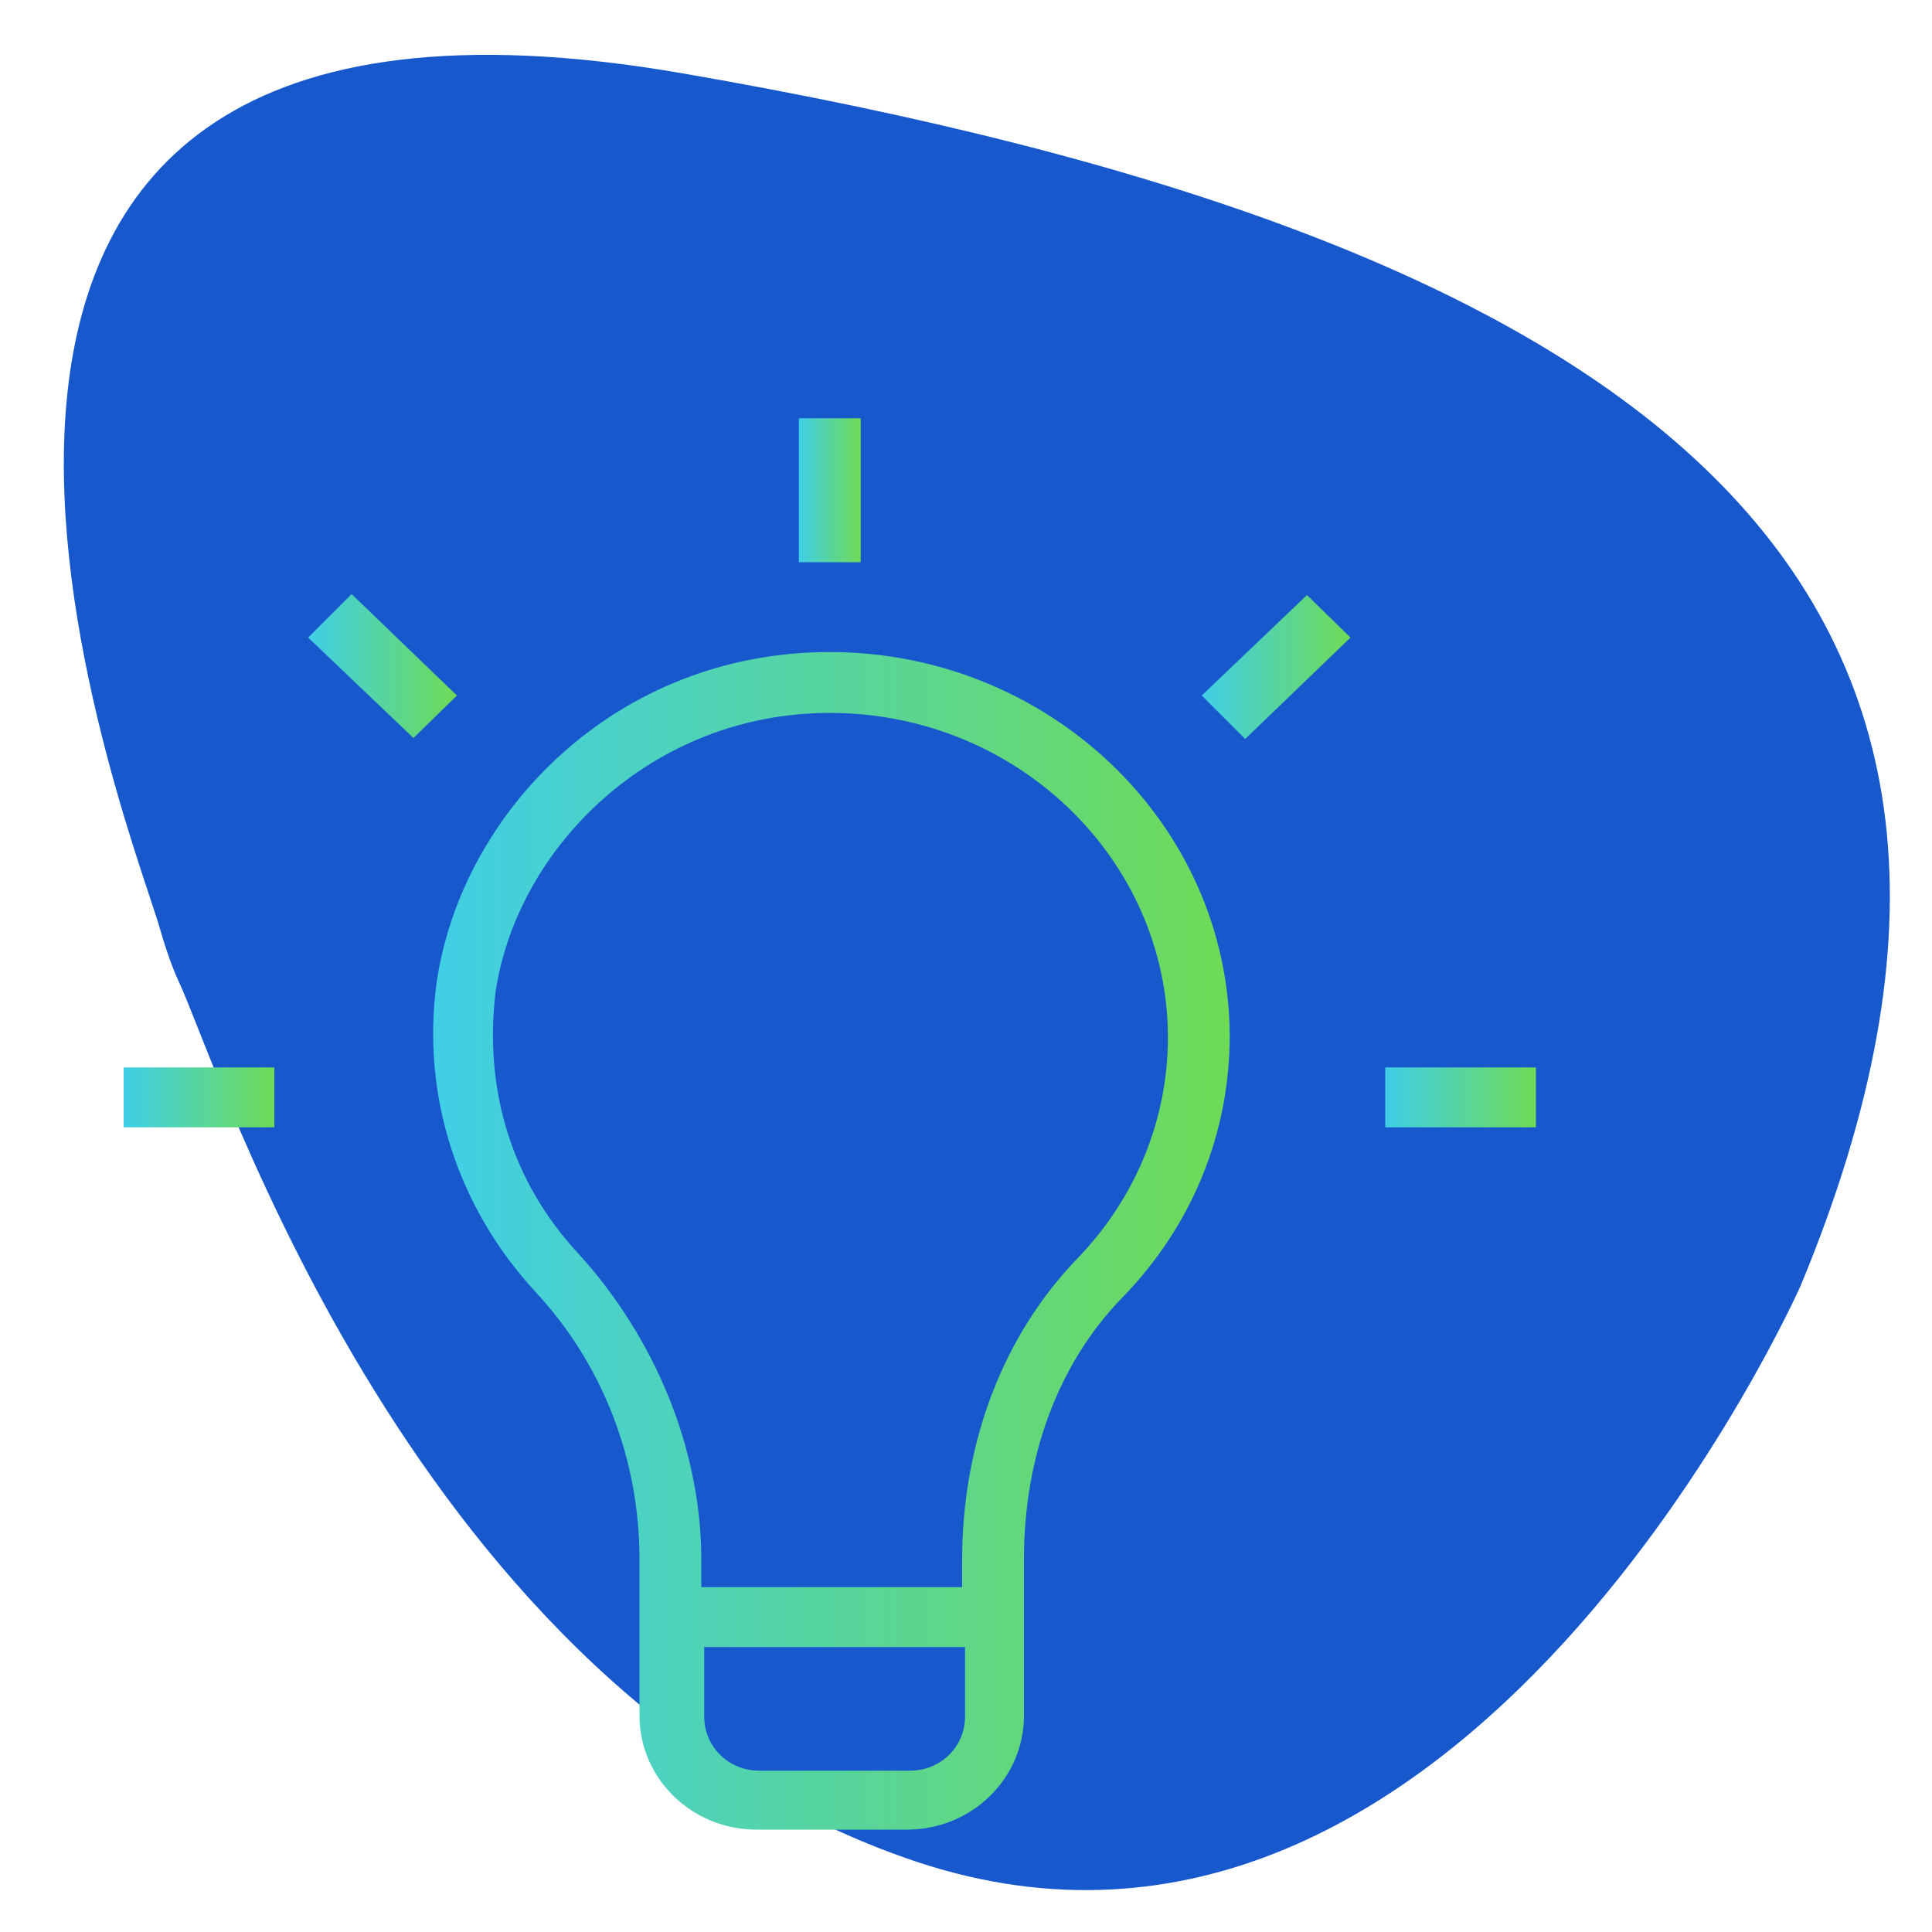 <?xml version="1.0" encoding="utf-8"?>
<!-- Generator: Adobe Illustrator 22.0.1, SVG Export Plug-In . SVG Version: 6.00 Build 0)  -->
<svg version="1.1" id="Layer_1" xmlns="http://www.w3.org/2000/svg" xmlns:xlink="http://www.w3.org/1999/xlink" x="0px" y="0px"
	 viewBox="0 0 200 200" style="enable-background:new 0 0 200 200;" xml:space="preserve">
<style type="text/css">
	.st0{fill:#1759CD;}
	.st1{fill:url(#SVGID_1_);}
	.st2{fill:url(#SVGID_2_);}
	.st3{fill:url(#SVGID_3_);}
	.st4{fill:url(#SVGID_4_);}
	.st5{fill:url(#SVGID_5_);}
	.st6{fill:url(#SVGID_6_);}
</style>
<path class="st0" d="M186.4,133.1c0,0-34.8,78.6-91.6,59.6c-51.9-17.4-72.1-82.2-76.3-91.1c-0.8-1.7-1.6-4.2-2.1-6
	C12.3,82.5-22.7-8.6,70.7,7.6C170.2,24.8,216.9,59.7,186.4,133.1z"/>
<g>
	<g>
		<linearGradient id="SVGID_1_" gradientUnits="userSpaceOnUse" x1="44.882" y1="128.504" x2="127.268" y2="128.504">
			<stop  offset="0" style="stop-color:#40CFE7"/>
			<stop  offset="1" style="stop-color:#6EDB55"/>
		</linearGradient>
		<path class="st1" d="M85.9,67.5c-22.1,0-38.1,16.5-40.7,34.2c-1.6,11.8,2.2,23.3,10.2,32c7,7.5,10.8,17.4,10.8,27.7l0,16.2
			c0,6.5,5.4,11.8,12.1,11.8h15.6c6.7,0,12.1-5.3,12.1-11.8l0-16.2c0-10.6,3.5-20.2,10.2-27.1c7.3-7.5,11.1-17.1,11.1-27.1
			C127.2,85.2,108.5,67.5,85.9,67.5L85.9,67.5z M99.9,177.7c0,3.1-2.5,5.6-5.7,5.6H78.6c-3.2,0-5.7-2.5-5.7-5.6v-7.2h27L99.9,177.7
			L99.9,177.7z M111.7,130.1c-7.9,8.1-12.1,19.3-12.1,31.4v2.8h-27v-2.8c0-11.5-4.8-23-12.7-31.7c-7-7.5-9.8-17.1-8.6-27.1
			c2.2-14.9,16.1-28.9,34.6-28.9c19.4,0,35,15.2,35,33.6C120.9,115.7,117.7,123.8,111.7,130.1z"/>
		<linearGradient id="SVGID_2_" gradientUnits="userSpaceOnUse" x1="82.714" y1="50.722" x2="89.07" y2="50.722">
			<stop  offset="0" style="stop-color:#40CFE7"/>
			<stop  offset="1" style="stop-color:#6EDB55"/>
		</linearGradient>
		<rect x="82.7" y="43.3" class="st2" width="6.4" height="14.9"/>
		<linearGradient id="SVGID_3_" gradientUnits="userSpaceOnUse" x1="124.433" y1="69.015" x2="139.771" y2="69.015">
			<stop  offset="0" style="stop-color:#40CFE7"/>
			<stop  offset="1" style="stop-color:#6EDB55"/>
		</linearGradient>
		<polygon class="st3" points="124.4,72 128.9,76.5 139.8,66 135.3,61.6 		"/>
		<linearGradient id="SVGID_4_" gradientUnits="userSpaceOnUse" x1="143.442" y1="113.583" x2="159.019" y2="113.583">
			<stop  offset="0" style="stop-color:#40CFE7"/>
			<stop  offset="1" style="stop-color:#6EDB55"/>
		</linearGradient>
		<rect x="143.4" y="110.5" class="st4" width="15.6" height="6.2"/>
		<linearGradient id="SVGID_5_" gradientUnits="userSpaceOnUse" x1="12.795" y1="113.583" x2="28.373" y2="113.583">
			<stop  offset="0" style="stop-color:#40CFE7"/>
			<stop  offset="1" style="stop-color:#6EDB55"/>
		</linearGradient>
		<rect x="12.8" y="110.5" class="st5" width="15.6" height="6.2"/>
		<linearGradient id="SVGID_6_" gradientUnits="userSpaceOnUse" x1="31.924" y1="68.985" x2="47.262" y2="68.985">
			<stop  offset="0" style="stop-color:#40CFE7"/>
			<stop  offset="1" style="stop-color:#6EDB55"/>
		</linearGradient>
		<polygon class="st6" points="36.4,61.5 31.9,66 42.8,76.4 47.3,72 		"/>
	</g>
</g>
</svg>

